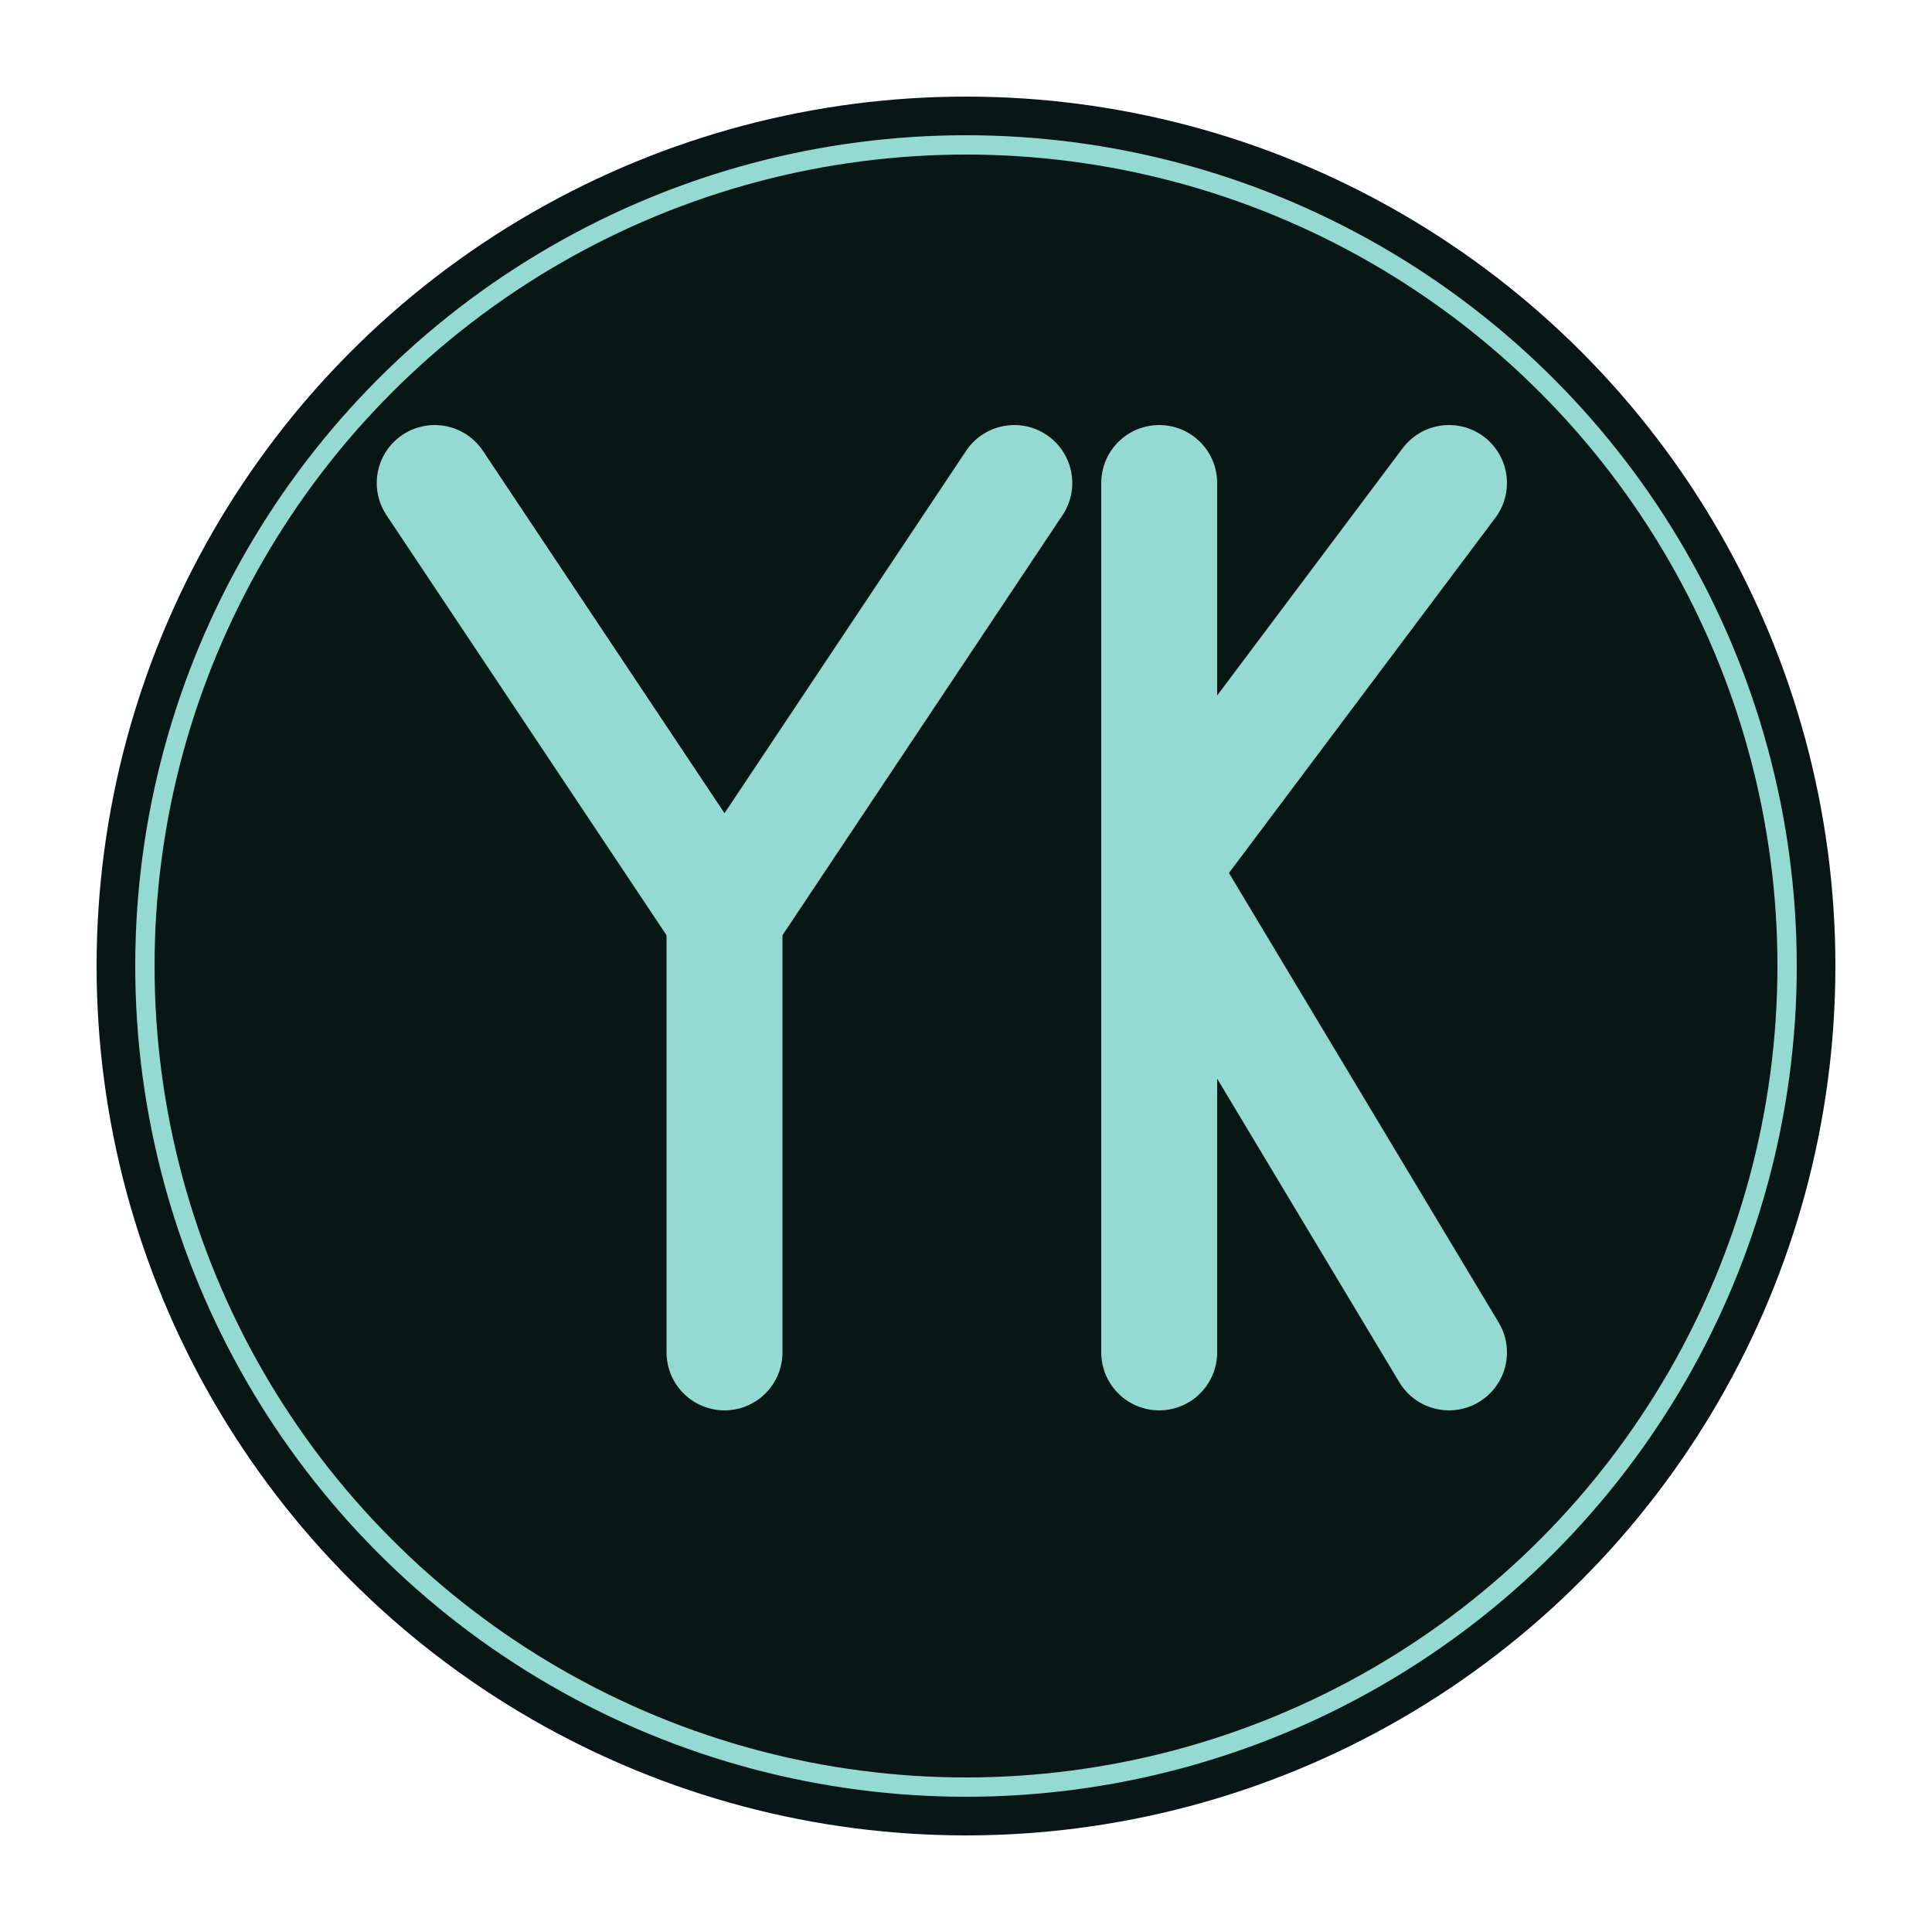 <svg xmlns="http://www.w3.org/2000/svg" viewBox="0 0 200 200">
  <!-- Background circle -->
  <circle cx="100" cy="100" r="90" fill="#081716" />
  <circle cx="100" cy="100" r="85" fill="none" stroke="#95dad2" stroke-width="2" />
  
  <!-- Y letter - more traditional shape, moved left -->
  <path d="M45 50 L75 95 L105 50" fill="none" stroke="#95dad2" stroke-width="12" stroke-linecap="round" stroke-linejoin="round" />
  <path d="M75 95 L75 140" fill="none" stroke="#95dad2" stroke-width="12" stroke-linecap="round" stroke-linejoin="round" />
  
  <!-- K letter - moved left -->
  <path d="M120 50 L120 140" fill="none" stroke="#95dad2" stroke-width="12" stroke-linecap="round" />
  <path d="M120 90 L150 50" fill="none" stroke="#95dad2" stroke-width="12" stroke-linecap="round" stroke-linejoin="round" />
  <path d="M120 90 L150 140" fill="none" stroke="#95dad2" stroke-width="12" stroke-linecap="round" stroke-linejoin="round" />
  
  <!-- No accent dots -->
</svg>